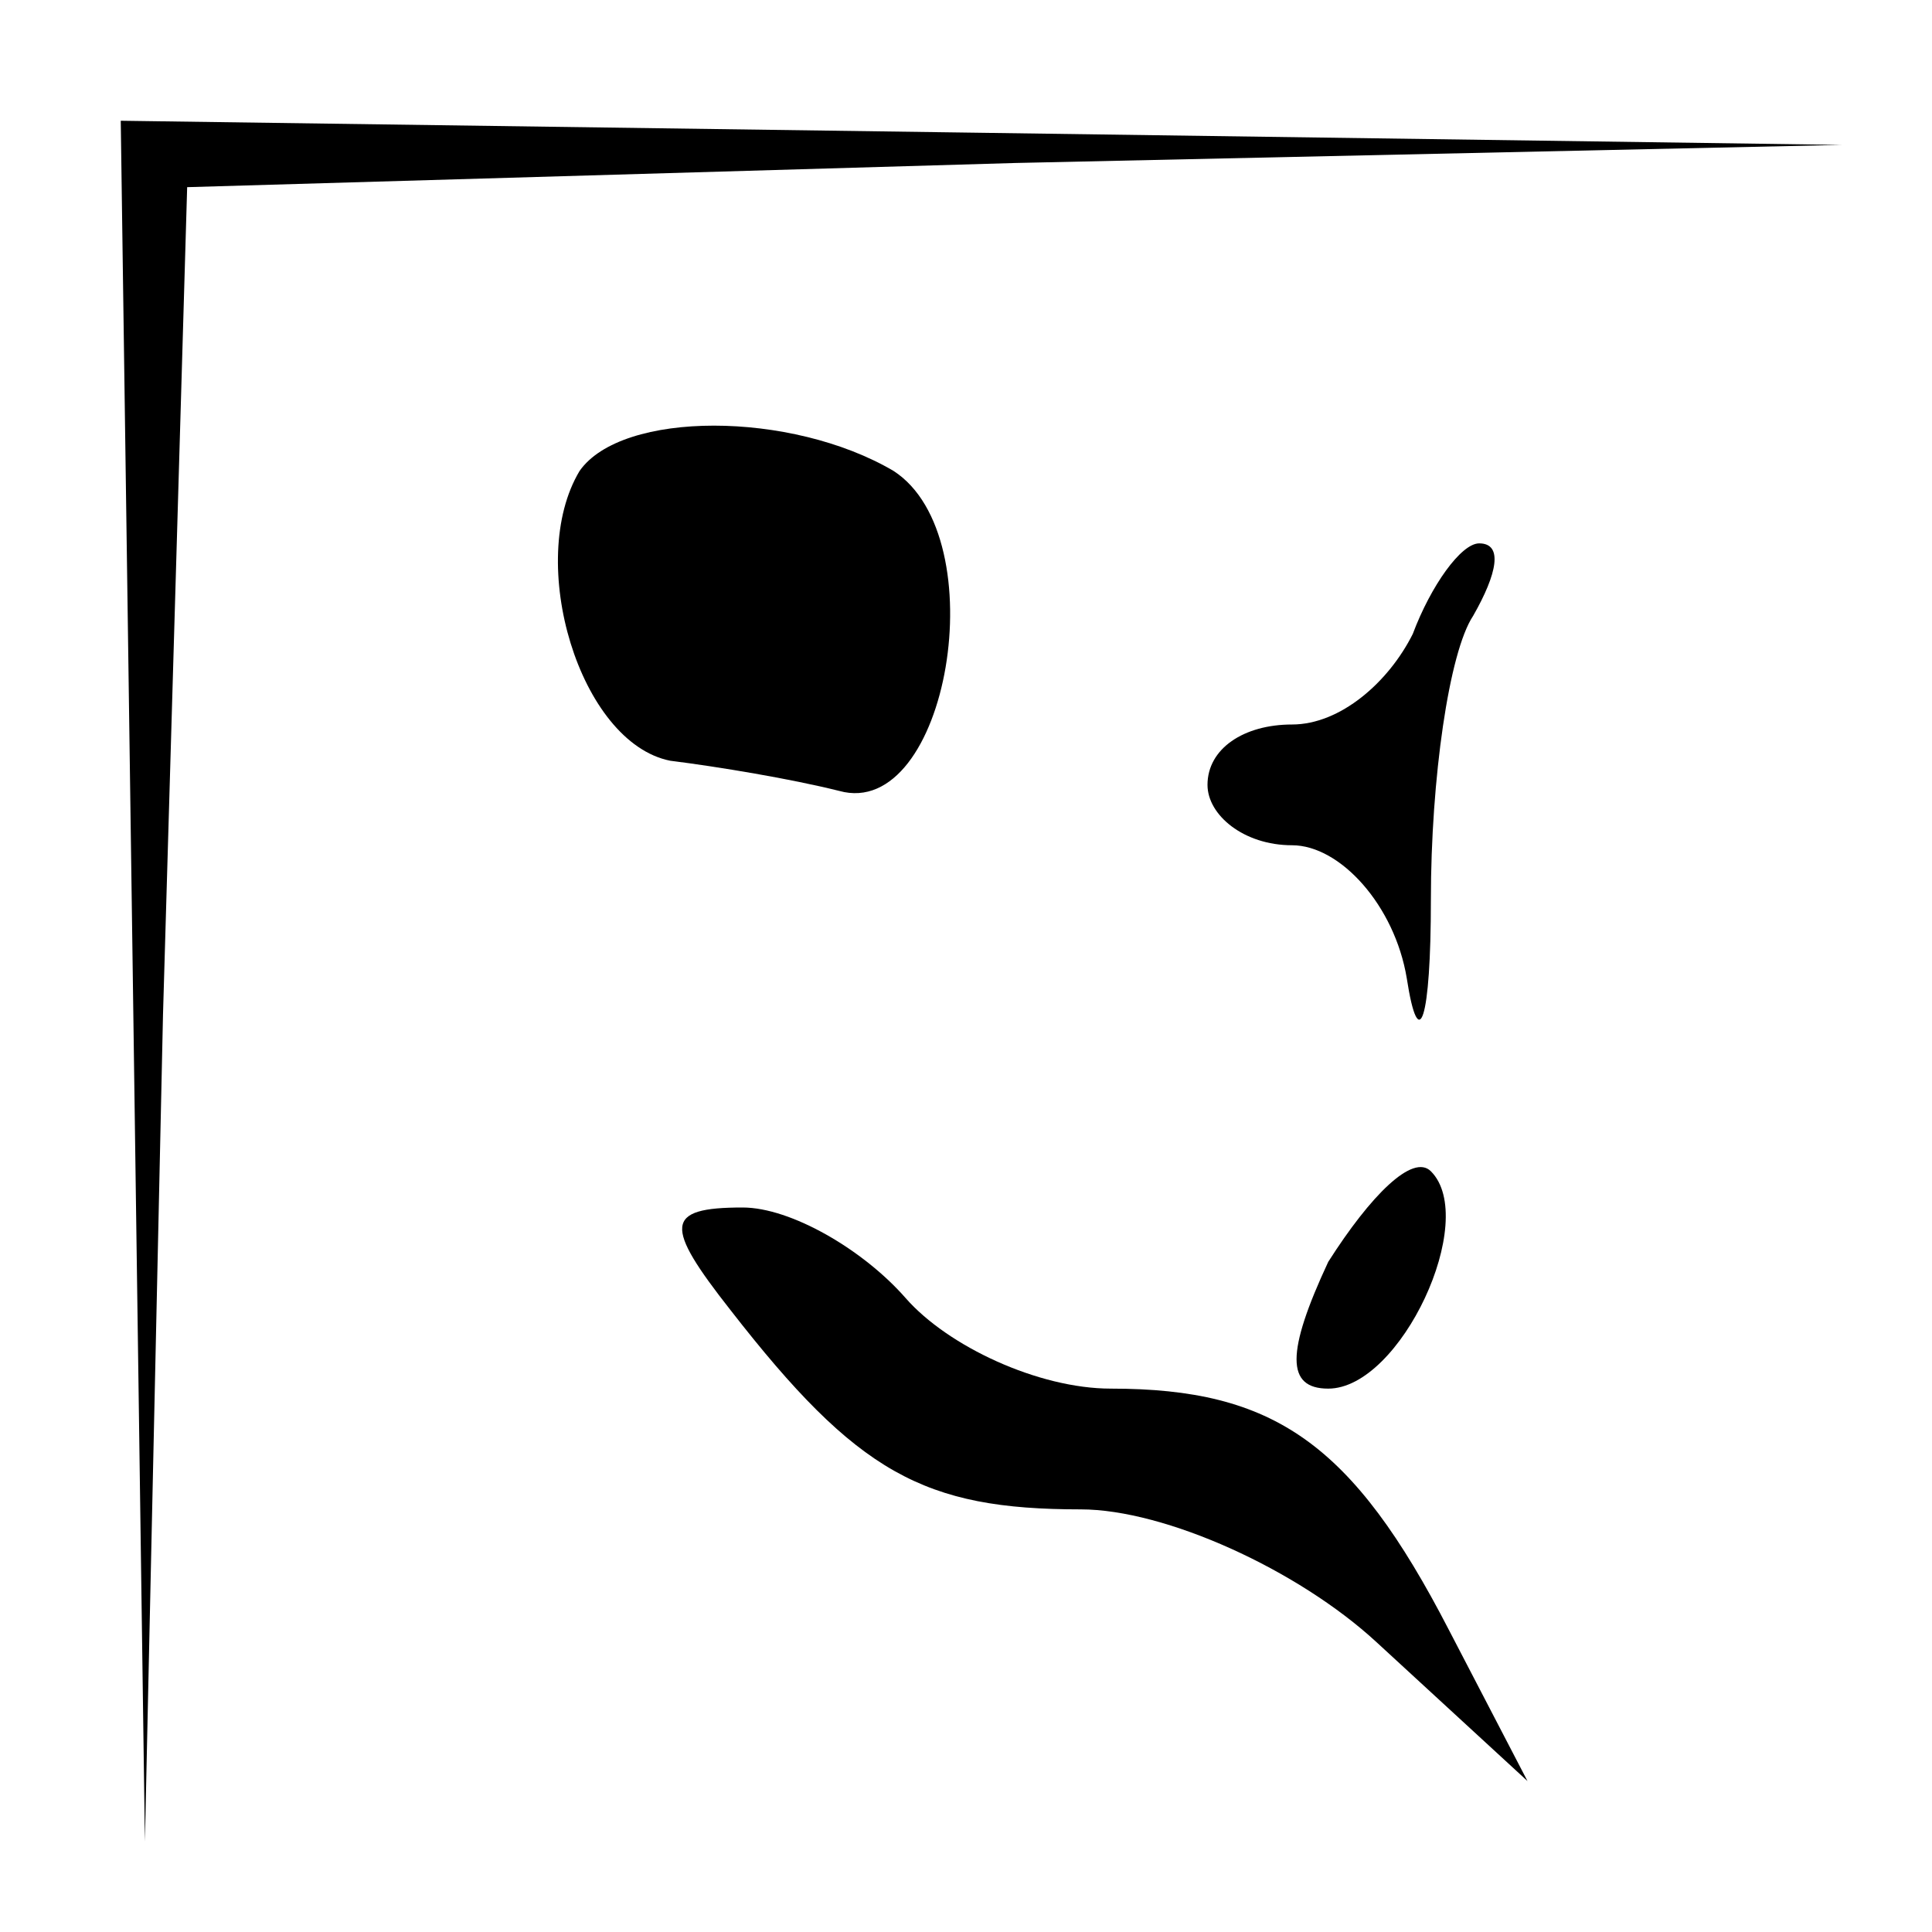 <?xml version="1.0" standalone="no"?>
<!DOCTYPE svg PUBLIC "-//W3C//DTD SVG 20010904//EN"
 "http://www.w3.org/TR/2001/REC-SVG-20010904/DTD/svg10.dtd">
<svg version="1.0" xmlns="http://www.w3.org/2000/svg"
 width="32pt" height="32pt" viewBox="0 0 32 32"
 preserveAspectRatio="xMidYMid meet">
<g transform="translate(0,32) scale(0.1,-0.1)"
fill="#000000" stroke="none">
<path fill="#000000" stroke="none" d="M22 158 l2 -143 3 137 4 137 137 4 137
3 -142 2 -143 2 2 -142z"/>
<path fill="#000000" stroke="none" d="M96 242 c-9 -15 0 -45 15 -48 8 -1 20
-3 28 -5 18 -5 26 42 9 53 -17 10 -45 10 -52 0z"/>
<path fill="#000000" stroke="none" d="M234 215 c-4 -8 -12 -15 -20 -15 -8 0
-14 -4 -14 -10 0 -5 6 -10 14 -10 8 0 17 -10 19 -22 2 -13 4 -7 4 13 0 20 3
41 7 47 4 7 5 12 1 12 -3 0 -8 -7 -11 -15z"/>
<path fill="#000000" stroke="none" d="M220 111 c-7 -15 -7 -21 0 -21 12 0 25
28 17 36 -3 3 -10 -4 -17 -15z"/>
<path fill="#000000" stroke="none" d="M121 103 c21 -27 32 -33 58 -33 14 0
36 -10 49 -22 l25 -23 -13 25 c-16 31 -29 40 -56 40 -12 0 -27 7 -34 15 -7 8
-19 15 -27 15 -13 0 -13 -3 -2 -17z"/>
</g>
</svg>
